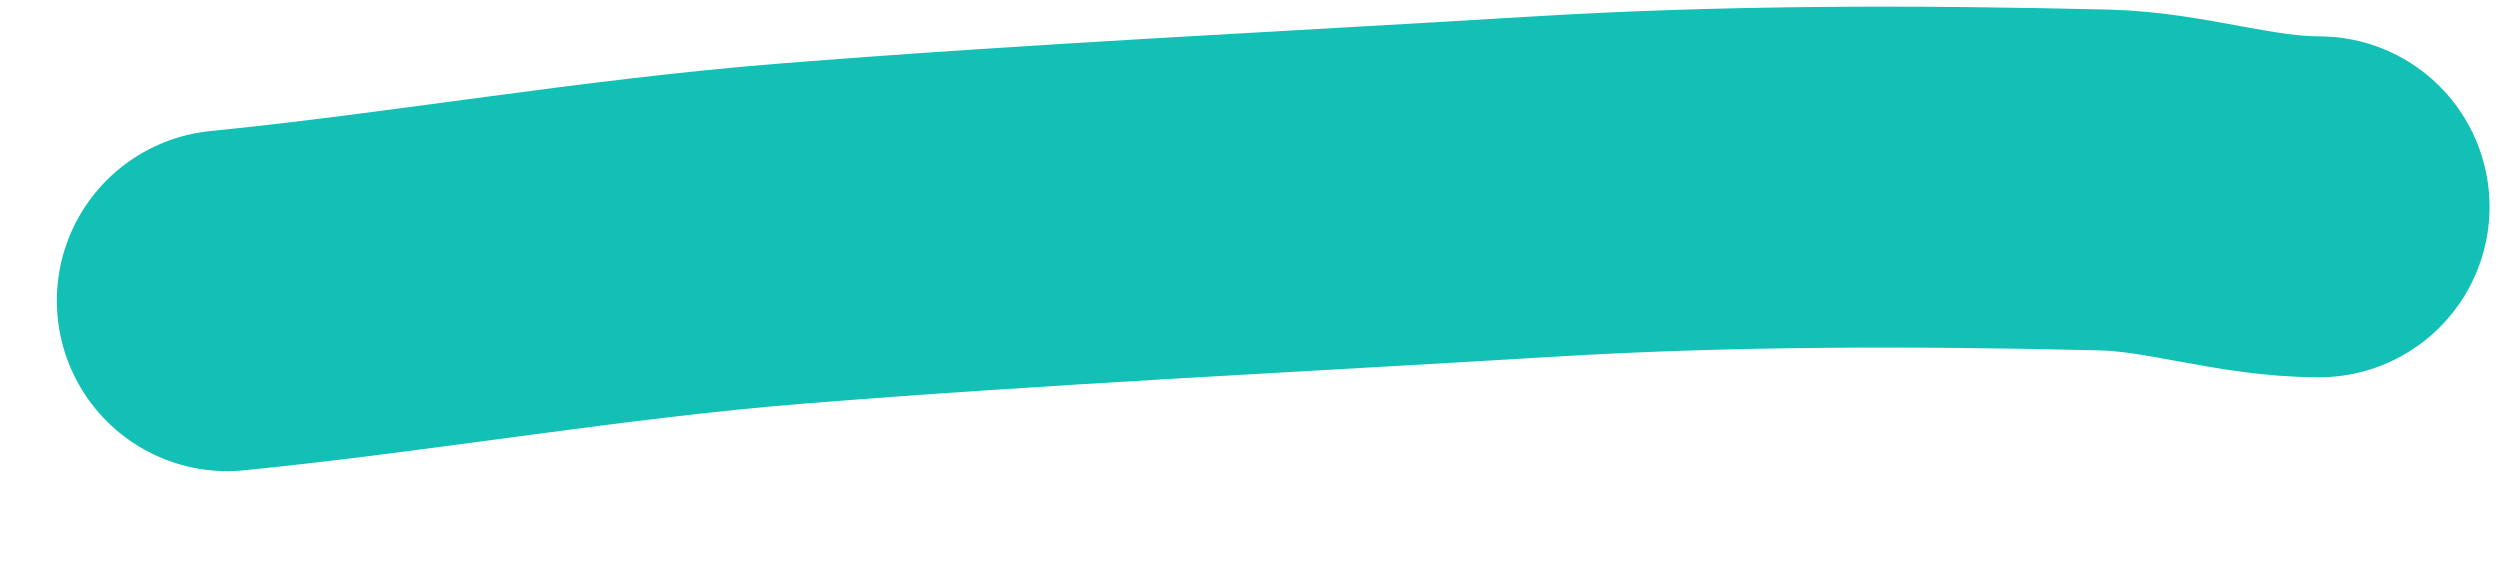 <svg width="22" height="5" viewBox="0 0 22 5" fill="none" xmlns="http://www.w3.org/2000/svg">
<g id="Group 88408">
<path id="Vector 2567" d="M2 2.646C3.647 2.481 5.3 2.189 6.962 2.056C9.161 1.88 11.363 1.777 13.564 1.643C15.205 1.543 16.875 1.544 18.52 1.584C19.158 1.6 19.759 1.82 20.408 1.82" stroke="#12C0B5" stroke-width="3" stroke-linecap="round"/>
</g>
</svg>
